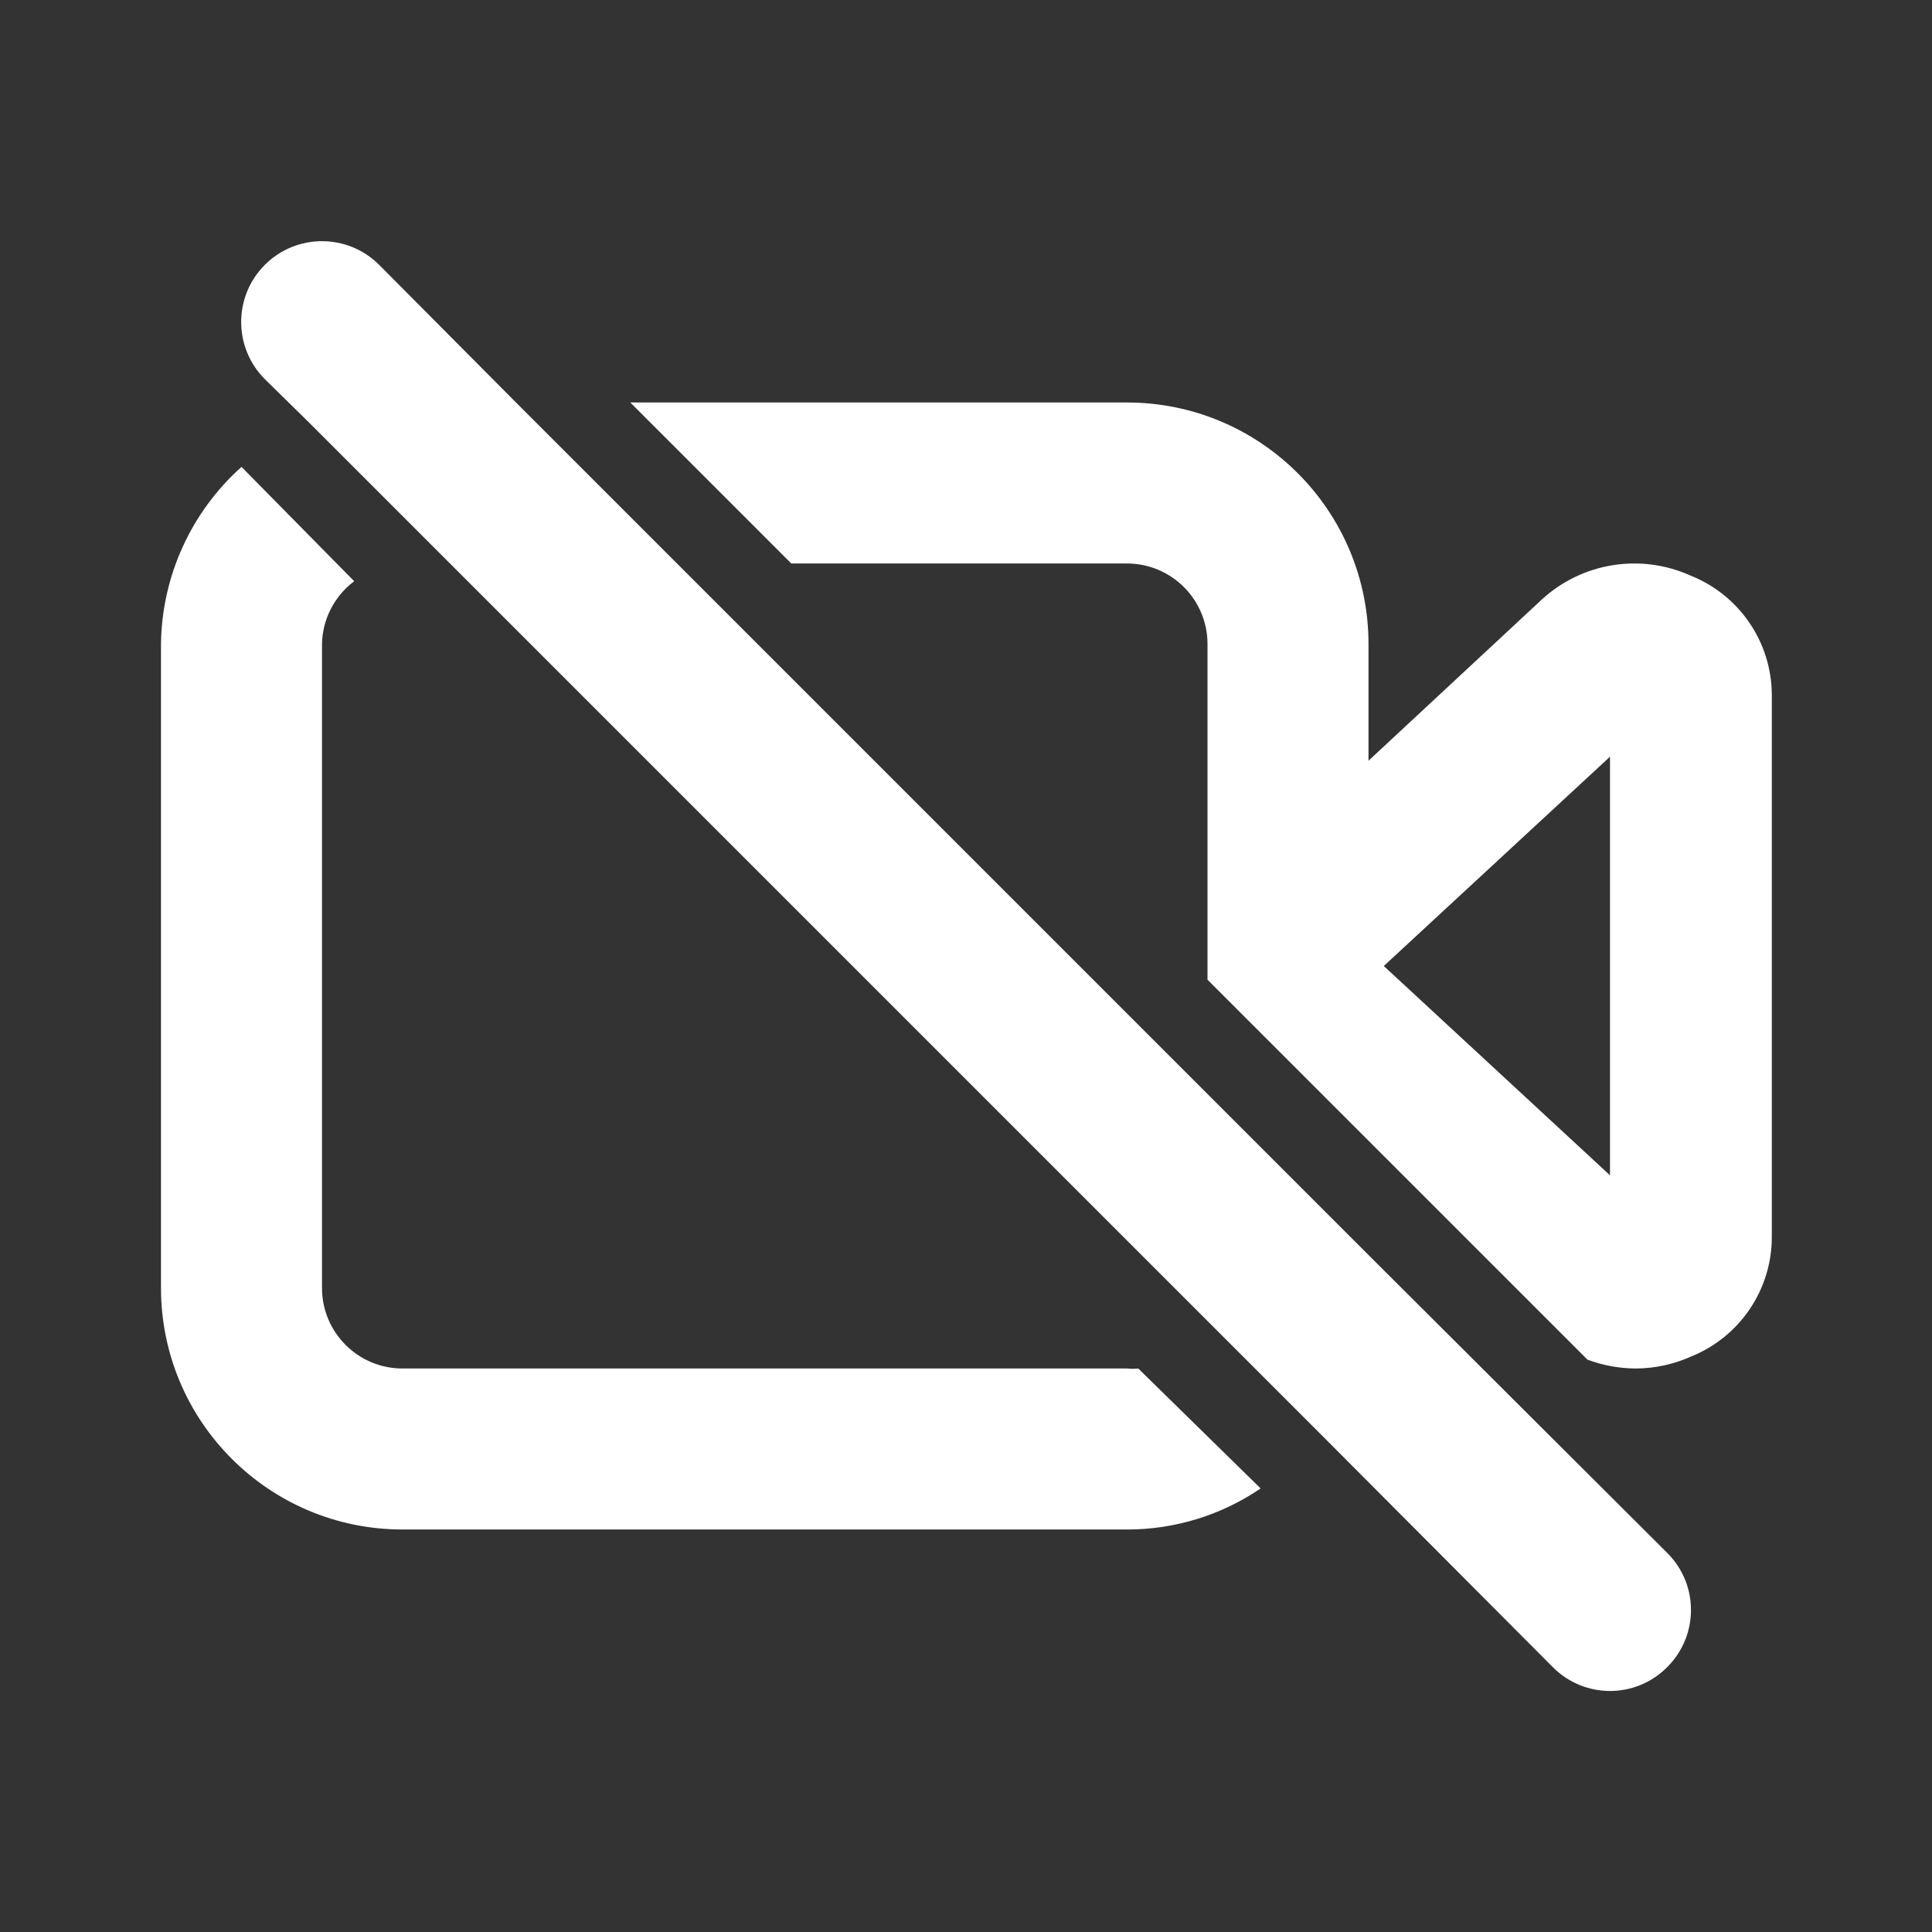 <?xml version="1.0" encoding="UTF-8"?>
<svg version="1.1" viewBox="0 0 24 24" xmlns="http://www.w3.org/2000/svg" xmlns:xlink="http://www.w3.org/1999/xlink">
    <rect x="0" y="0" width="24" height="24" fill="#333333" stroke="none"/>
    <!--Generated by IJSVG (https://github.com/iconjar/IJSVG)-->
    <g fill="#FFF">
        <path opacity="0" d="M0,0h24v24h-24Z"></path>
        <path d="M17,15.59l-2,-2l-6.59,-6.59l-2,-2l-1.7,-1.71l6.9121e-08,6.91211e-08c-0.392,-0.392 -1.028,-0.392 -1.42,-1.38242e-07c-0.392,0.392 -0.392,1.028 -1.38242e-07,1.42c0,0 0,1.77636e-15 0,1.77636e-15l0.54,0.53l1.76,1.76l9.34,9.34l1.46,1.46l2.9,2.91l-3.12092e-08,-3.14662e-08c0.389,0.392 1.022,0.395 1.414,0.006c0.002,-0.002 0.004,-0.004 0.006,-0.006l4.18882e-08,-4.15461e-08c0.392,-0.389 0.395,-1.022 0.006,-1.414c-0.002,-0.002 -0.004,-0.004 -0.006,-0.006Z"></path>
        <path d="M14,17h-9h-4.37114e-08c-0.552,-2.41411e-08 -1,-0.448 -1,-1c0,0 0,0 0,0v-8l-3.97224e-09,1.97072e-07c0.006,-0.308 0.154,-0.595 0.4,-0.78l-1.4,-1.42l-9.55198e-08,8.54186e-08c-0.627,0.561 -0.99,1.359 -1,2.2v8l3.37508e-14,4.52987e-07c2.50178e-07,1.657 1.343,3 3,3h9l-1.15235e-07,-1.99574e-10c0.592,0.001 1.171,-0.177 1.66,-0.51l-1.52,-1.49l3.3446e-08,-3.36145e-09c-0.047,0.005 -0.093,0.005 -0.14,6.7229e-09Z"></path>
        <path d="M21,7.15l7.26523e-08,3.27124e-08c-0.621,-0.28 -1.349,-0.162 -1.85,0.3l-2.15,2v-1.45v0c0,-1.657 -1.343,-3 -3,-3h-6.17l2,2h4.17l-4.37114e-08,1.77636e-15c0.552,-2.41411e-08 1,0.448 1,1v4.17l4.72,4.72l1.96778e-07,7.37414e-08c0.192,0.072 0.395,0.109 0.6,0.11l-2.47111e-08,5.75433e-11c0.238,-0.001 0.473,-0.052 0.69,-0.15l-1.166e-07,4.71666e-08c0.603,-0.244 0.999,-0.829 1,-1.48v-6.74l3.29126e-08,7.26476e-06c-0.003,-0.653 -0.403,-1.239 -1.01,-1.48Zm-1,7.45l-2.81,-2.6l2.81,-2.6Z"></path>
    </g>
</svg>